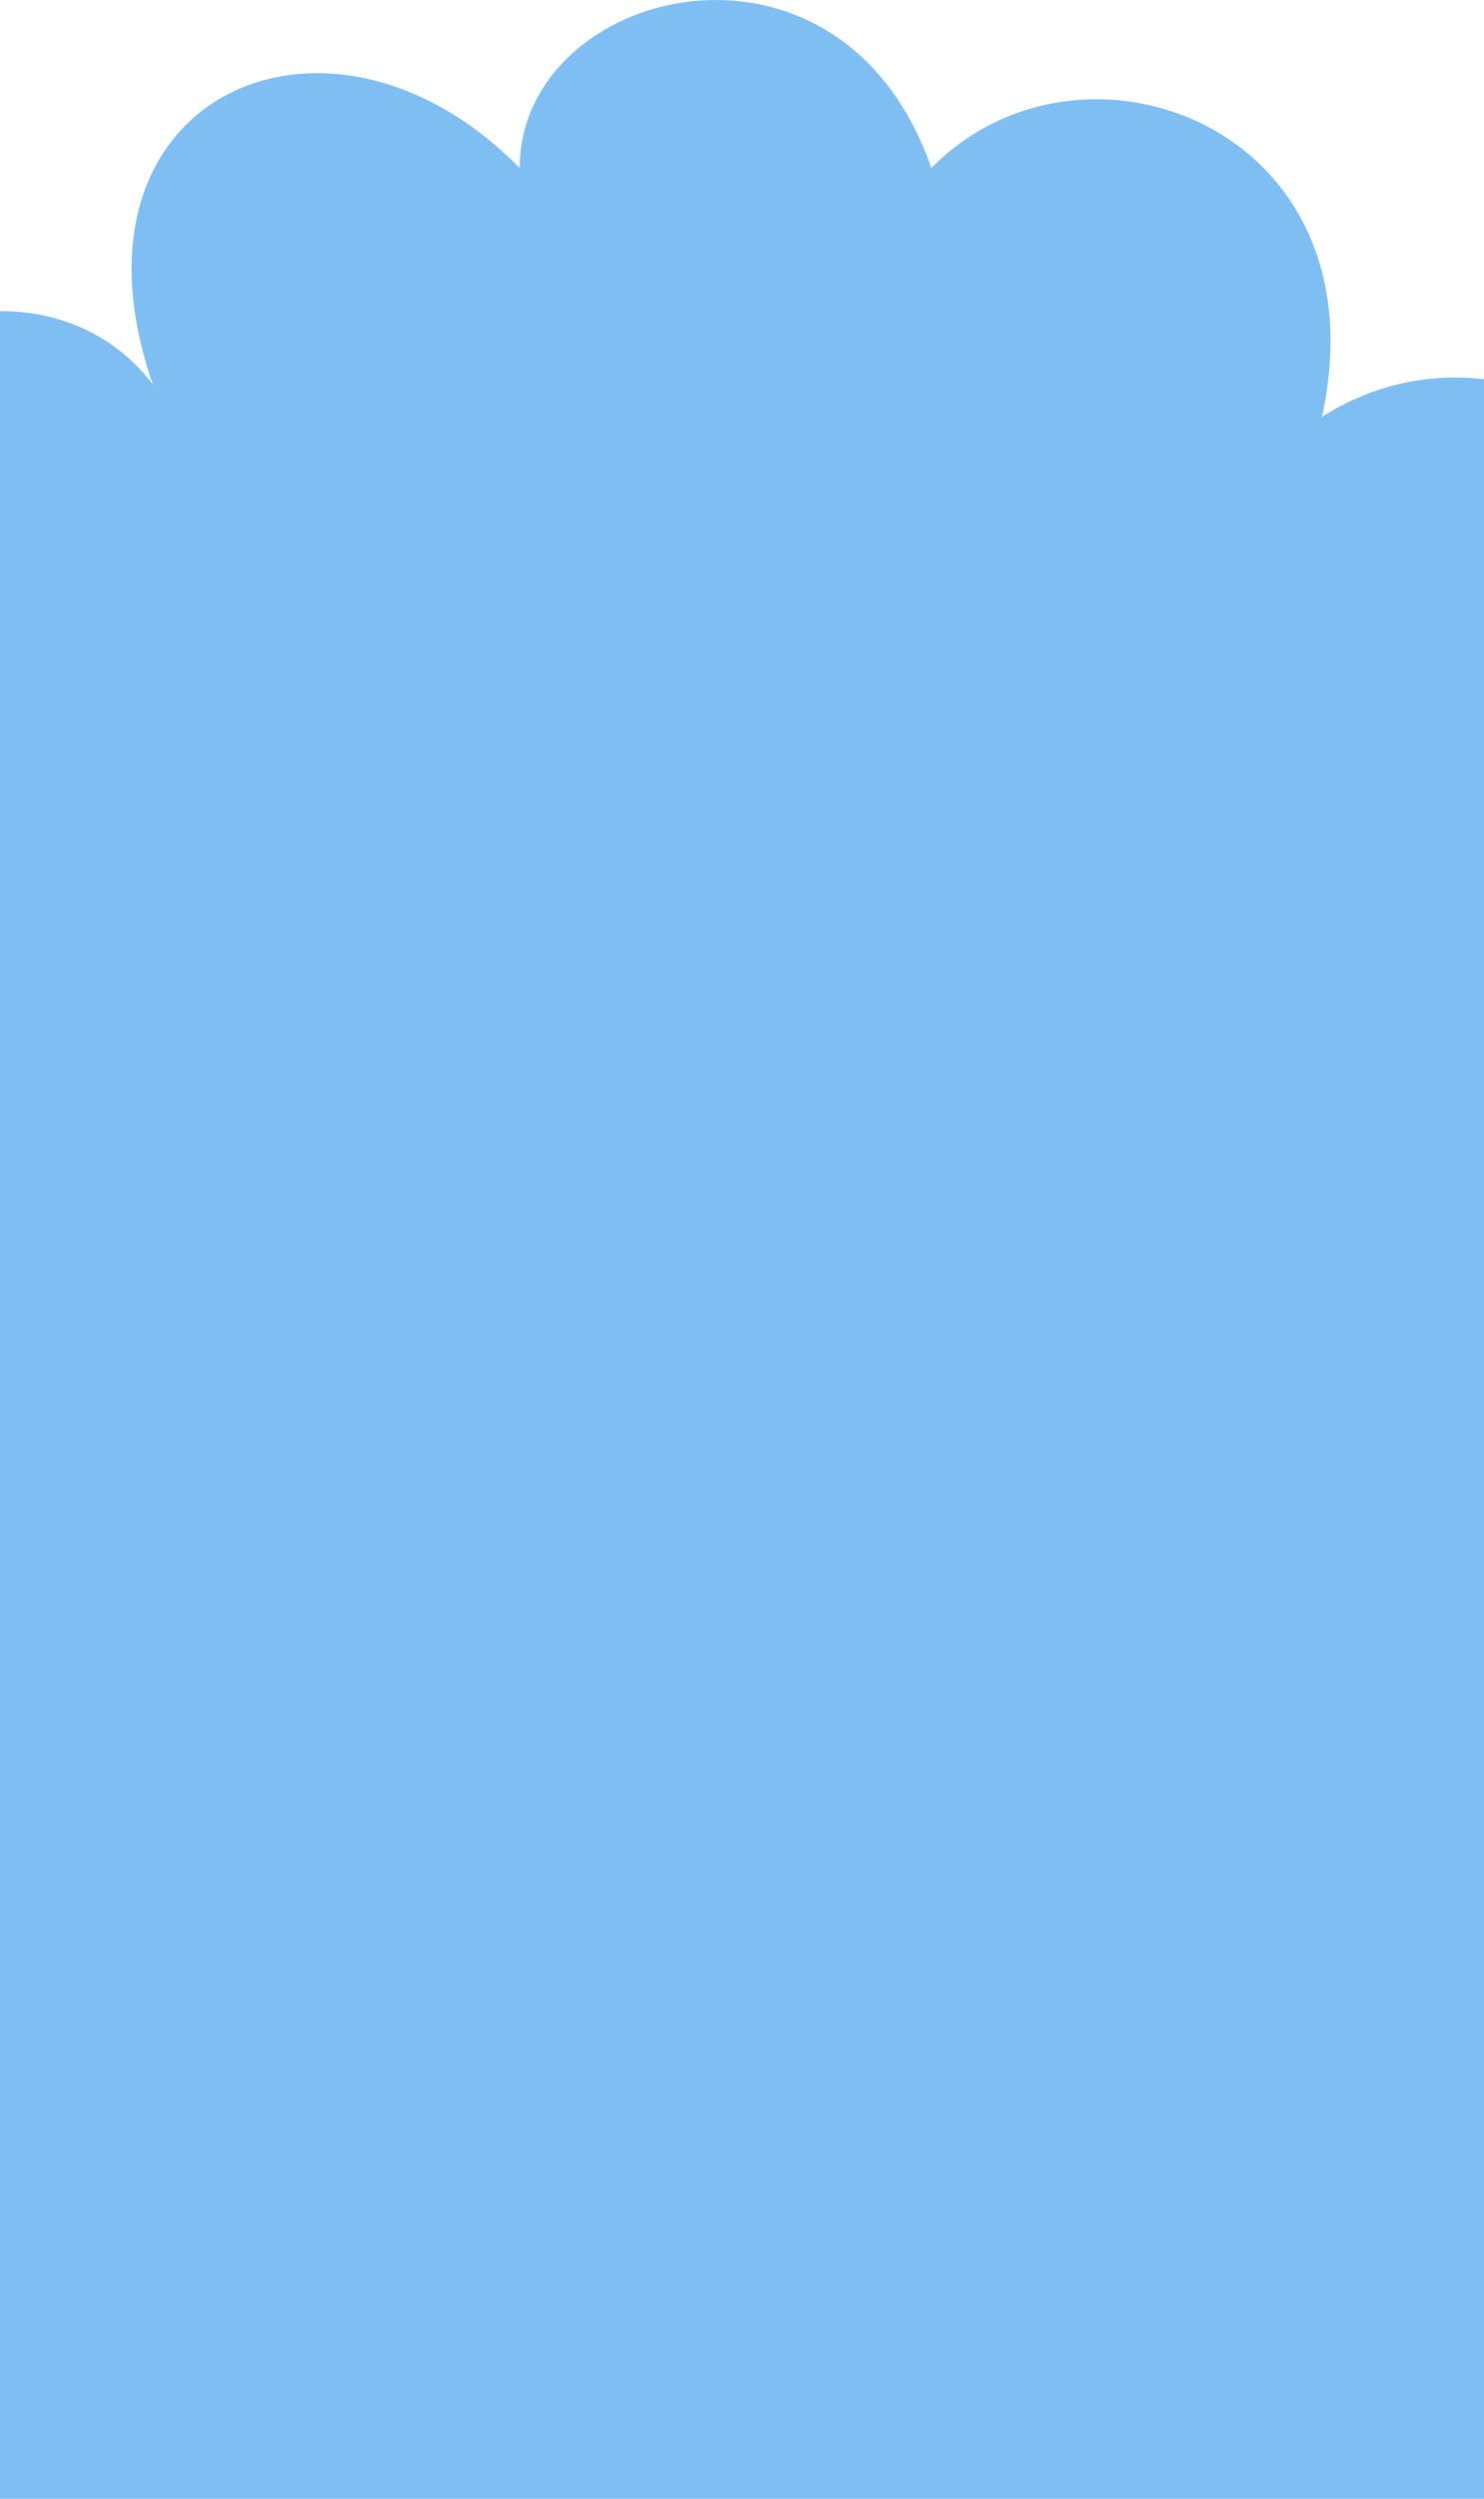 <svg width="375" height="631" viewBox="0 0 375 631" fill="none" xmlns="http://www.w3.org/2000/svg">
<path d="M-39.824 156.358C-101.913 181.551 -101.169 654.669 -10.452 648H409.672C546 626.349 477.5 138.5 427.89 156.358C430.813 110.091 376.625 78.223 334.049 105.263C350.015 32.351 273.645 3.537 235.351 42.438C212.3 -23.879 131.33 -3.502 131.33 42.438C82.998 -6.837 13.342 24.095 38.624 97.081C5.535 53.734 -78.49 91.894 -39.824 156.358Z" fill="#7EBEF3"/>
</svg>
